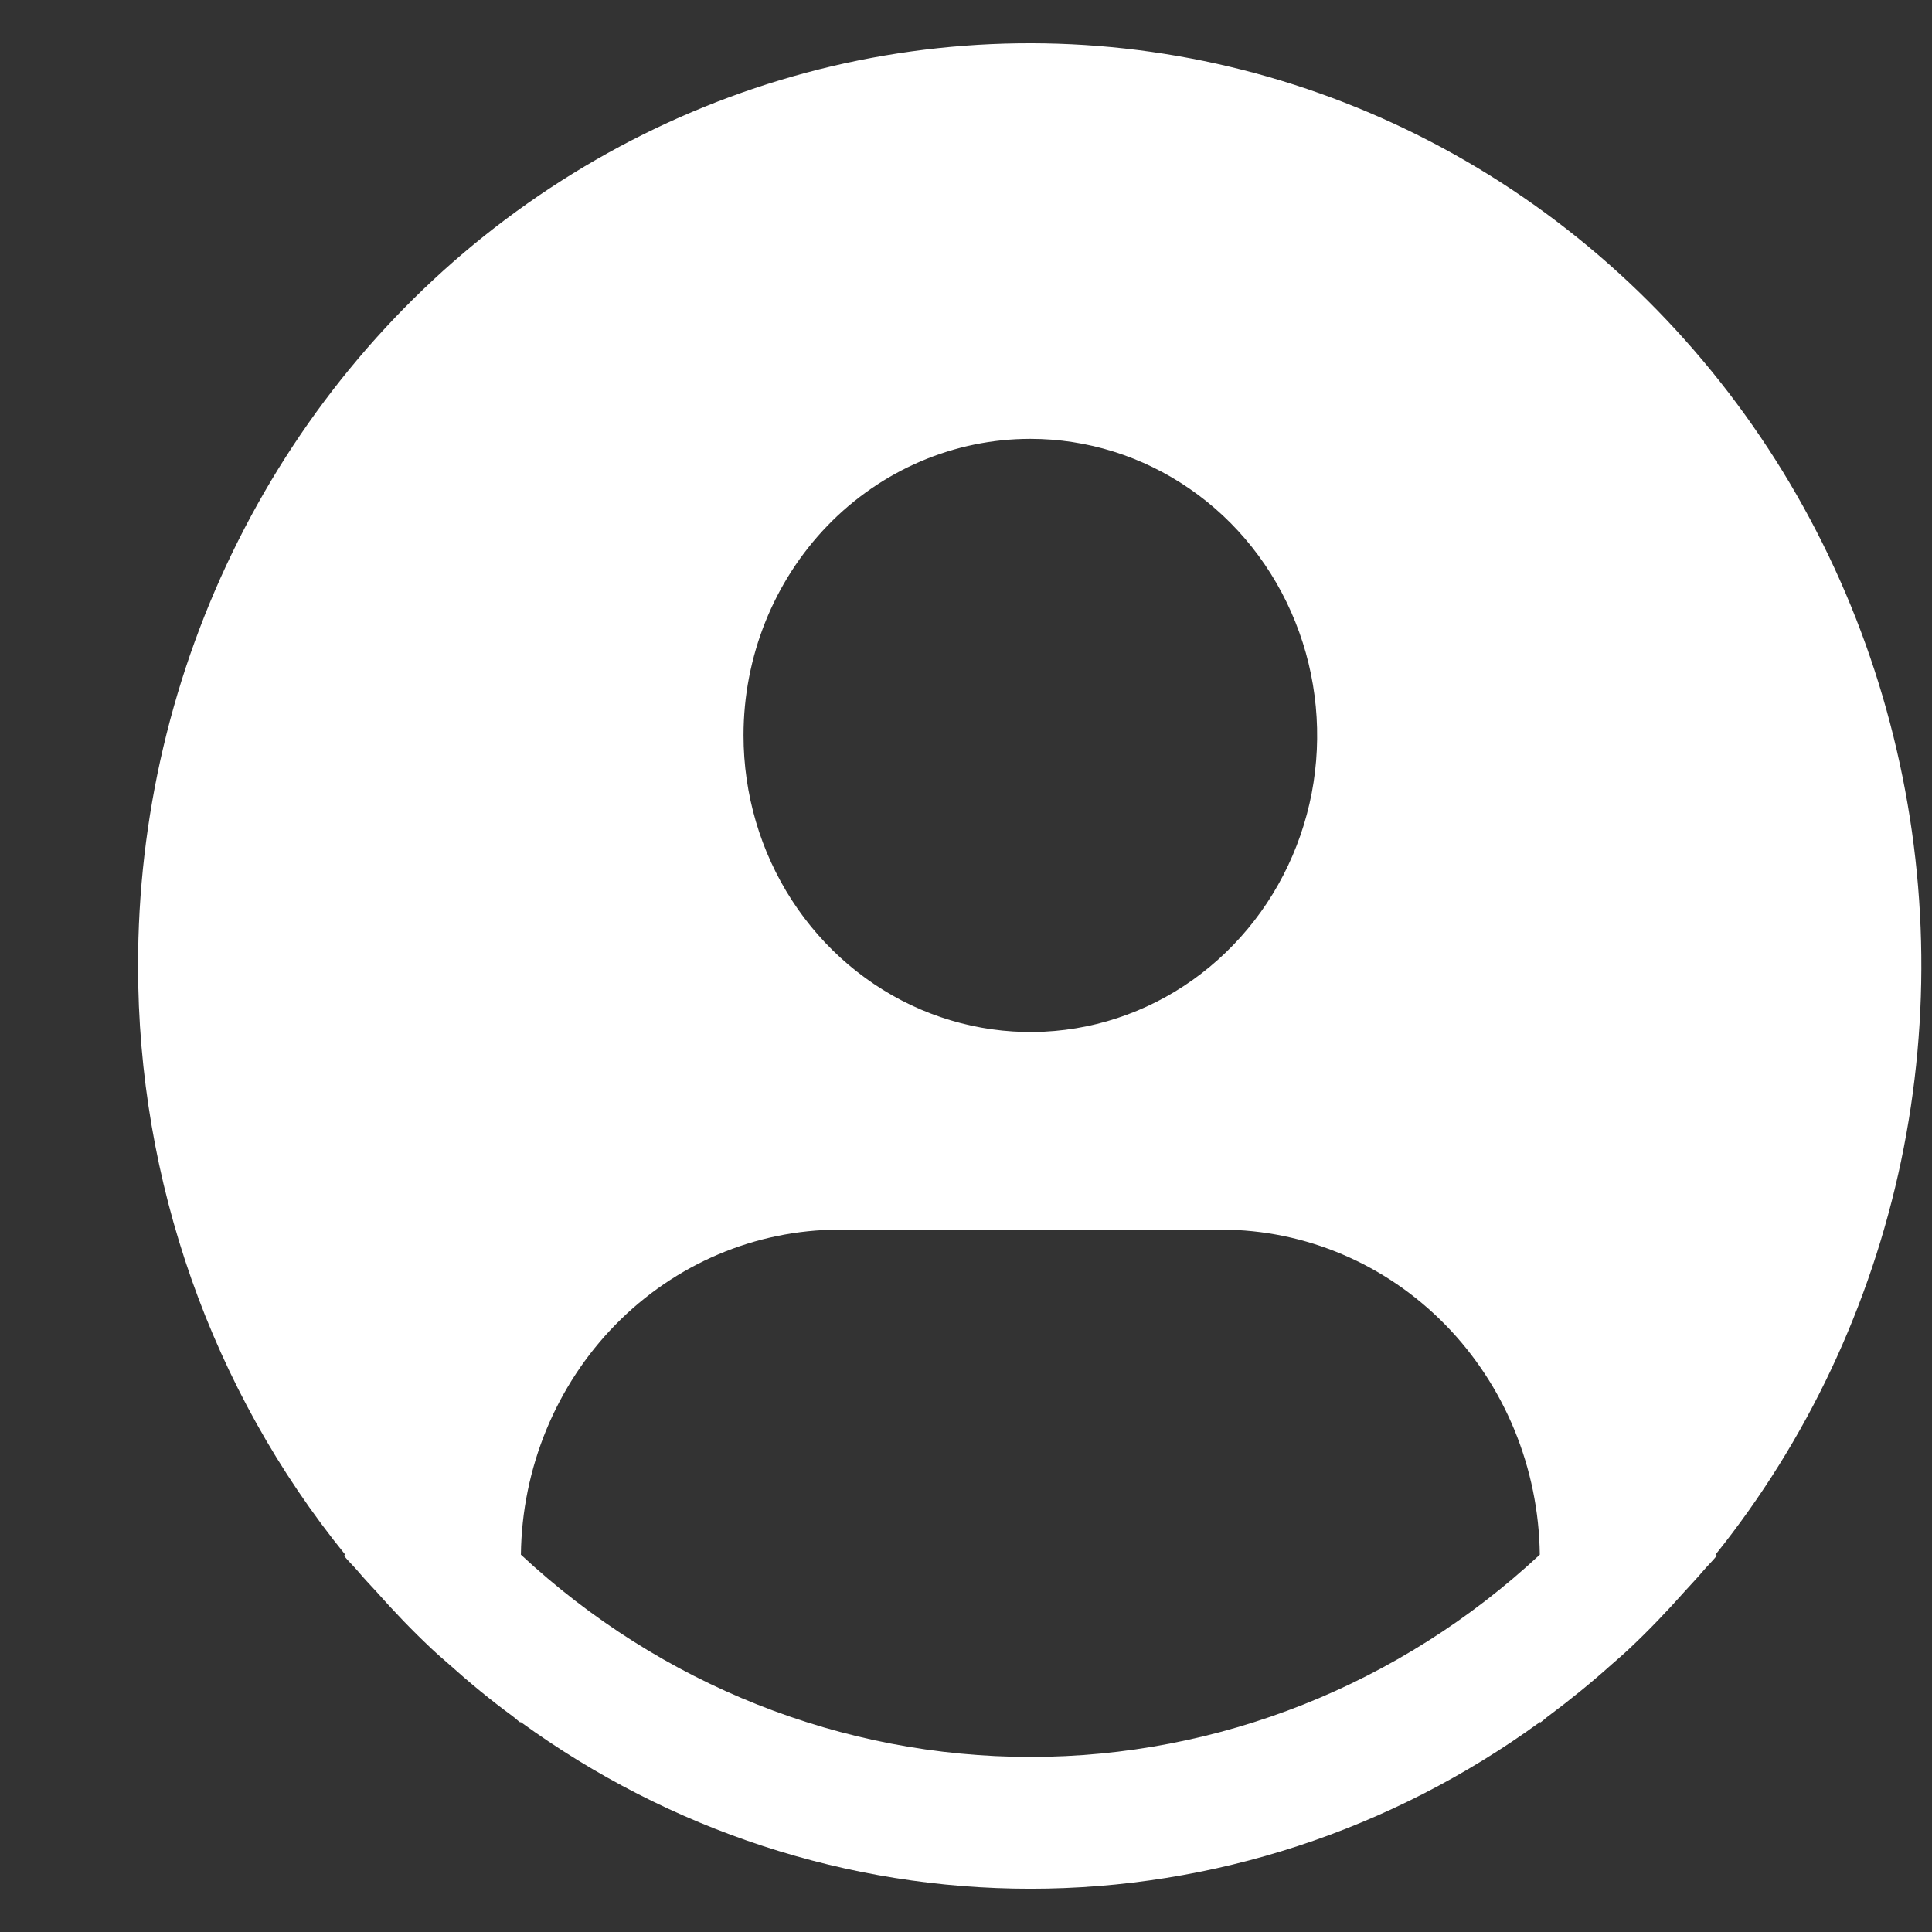 <svg width="13" height="13" viewBox="0 0 13 13" fill="none" xmlns="http://www.w3.org/2000/svg">
<rect x="0" y="0" width="13" height="13" fill="#333333" stroke="none"/>
<path d="M11.543 10.461C12.159 9.694 12.587 8.786 12.792 7.812C12.996 6.839 12.971 5.828 12.718 4.867C12.466 3.905 11.992 3.021 11.339 2.289C10.686 1.556 9.872 0.997 8.965 0.659C8.059 0.321 7.087 0.214 6.132 0.346C5.177 0.478 4.267 0.847 3.478 1.42C2.69 1.992 2.047 2.753 1.603 3.638C1.159 4.522 0.928 5.504 0.929 6.5C0.929 7.949 1.423 9.351 2.323 10.461L2.314 10.468C2.344 10.505 2.379 10.537 2.41 10.574C2.448 10.62 2.49 10.663 2.53 10.707C2.65 10.842 2.773 10.971 2.903 11.093C2.942 11.13 2.983 11.165 3.023 11.2C3.16 11.323 3.301 11.439 3.448 11.547C3.466 11.56 3.484 11.578 3.502 11.591V11.586C4.507 12.317 5.705 12.709 6.933 12.709C8.162 12.709 9.36 12.317 10.364 11.586V11.591C10.383 11.578 10.4 11.56 10.419 11.547C10.565 11.438 10.707 11.323 10.844 11.2C10.884 11.165 10.925 11.13 10.964 11.093C11.094 10.971 11.217 10.842 11.337 10.707C11.377 10.663 11.418 10.62 11.457 10.574C11.488 10.537 11.522 10.505 11.552 10.468L11.543 10.461ZM6.933 2.953C7.315 2.953 7.688 3.07 8.005 3.289C8.323 3.508 8.57 3.82 8.716 4.185C8.862 4.549 8.9 4.951 8.826 5.338C8.751 5.725 8.568 6.08 8.298 6.359C8.028 6.639 7.684 6.829 7.31 6.906C6.935 6.983 6.547 6.943 6.194 6.792C5.842 6.641 5.54 6.385 5.328 6.057C5.116 5.729 5.003 5.343 5.003 4.948C5.003 4.419 5.206 3.912 5.568 3.537C5.93 3.163 6.421 2.953 6.933 2.953ZM3.505 10.461C3.512 9.878 3.741 9.322 4.142 8.913C4.543 8.504 5.083 8.275 5.646 8.274H8.22C8.783 8.275 9.323 8.504 9.724 8.913C10.125 9.322 10.354 9.878 10.361 10.461C9.42 11.337 8.199 11.822 6.933 11.822C5.667 11.822 4.446 11.337 3.505 10.461Z" fill="white"/>
</svg>
